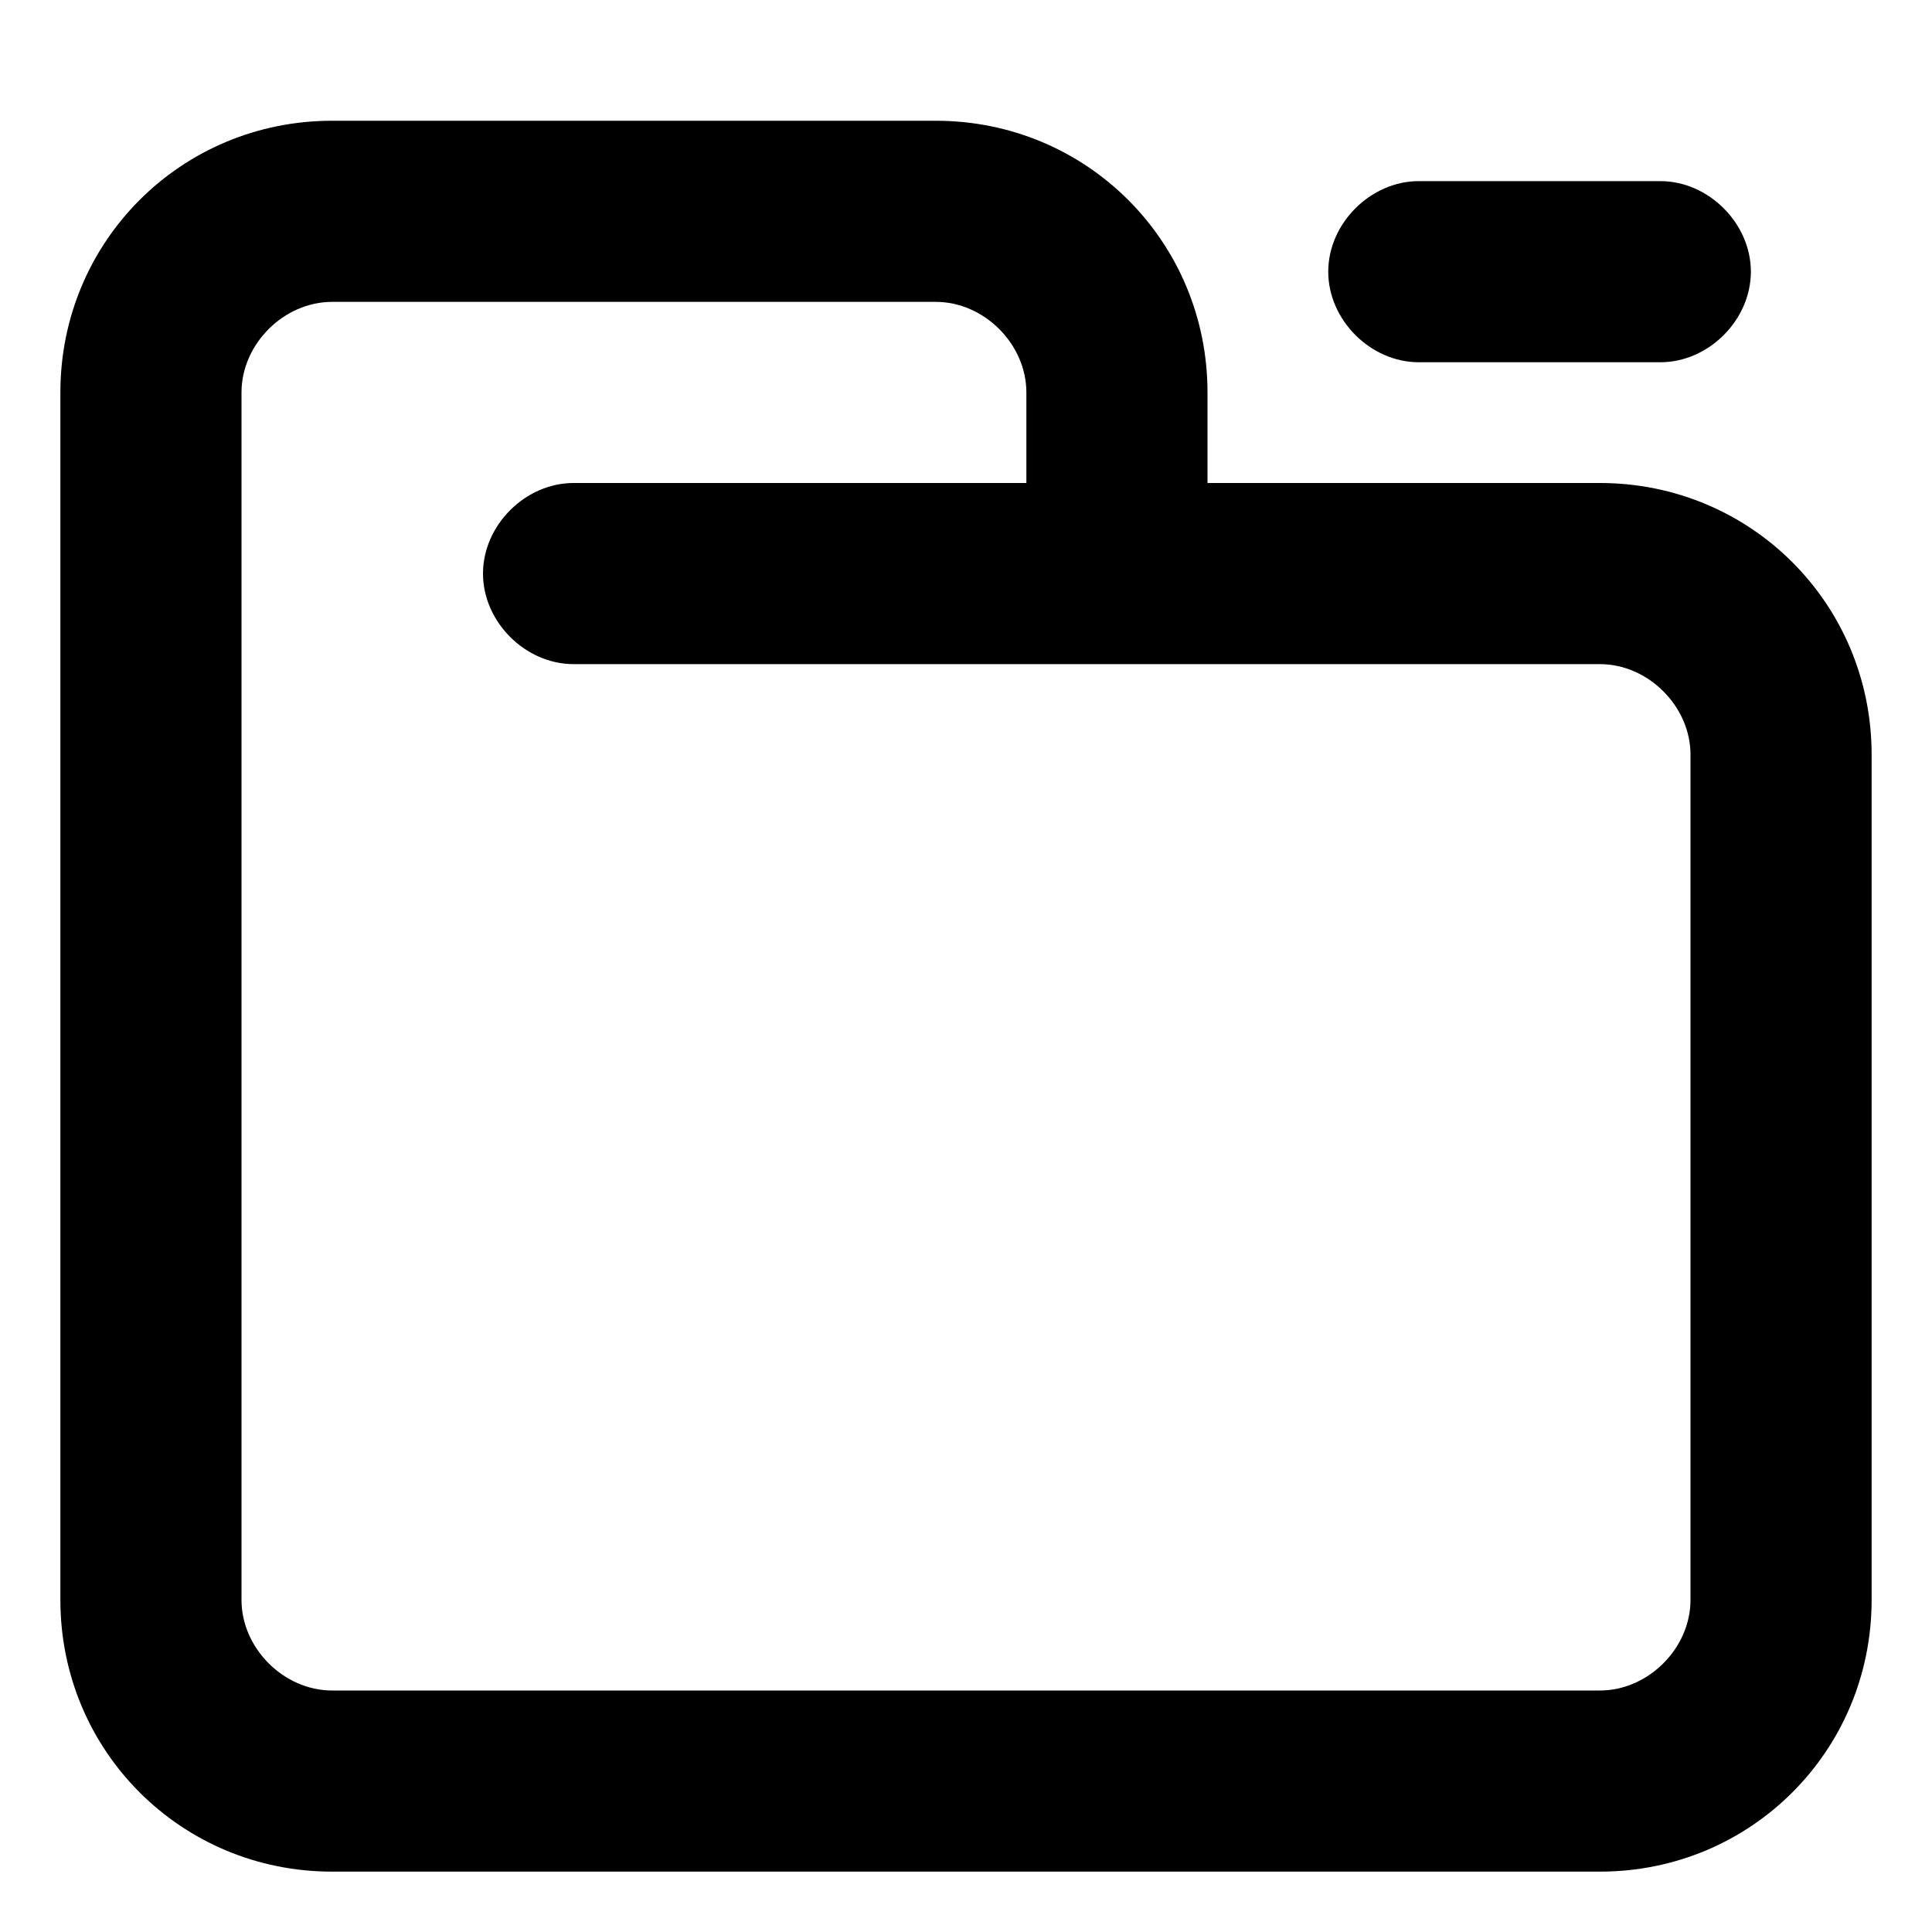 <?xml version="1.0" encoding="utf-8"?>
<!-- Generator: Adobe Illustrator 21.0.0, SVG Export Plug-In . SVG Version: 6.00 Build 0)  -->
<svg version="1.1" id="Layer_1" xmlns="http://www.w3.org/2000/svg" xmlns:xlink="http://www.w3.org/1999/xlink" x="0px" y="0px"
	 viewBox="0 0 32 32" style="enable-background:new 0 0 32 32;" xml:space="preserve">
<g>
	<path d="M26.5,8H20V6.5C20,4,18,2,15.5,2h-10C3,2,1,4,1,6.5v4v12v4C1,29,3,31,5.5,31h21c2.5,0,4.5-2,4.5-4.5v-14C31,10,29,8,26.5,8
		z M28,26.5c0,0.8-0.7,1.5-1.5,1.5h-21C4.7,28,4,27.3,4,26.5v-4v-12v-4C4,5.7,4.7,5,5.5,5h10C16.3,5,17,5.7,17,6.5V8H9.5
		C8.7,8,8,8.7,8,9.5S8.7,11,9.5,11h17c0.8,0,1.5,0.7,1.5,1.5V26.5z"/>
	<path d="M23.5,6h4C28.3,6,29,5.3,29,4.5S28.3,3,27.5,3h-4C22.7,3,22,3.7,22,4.5S22.7,6,23.5,6z"/>
</g>
</svg>
